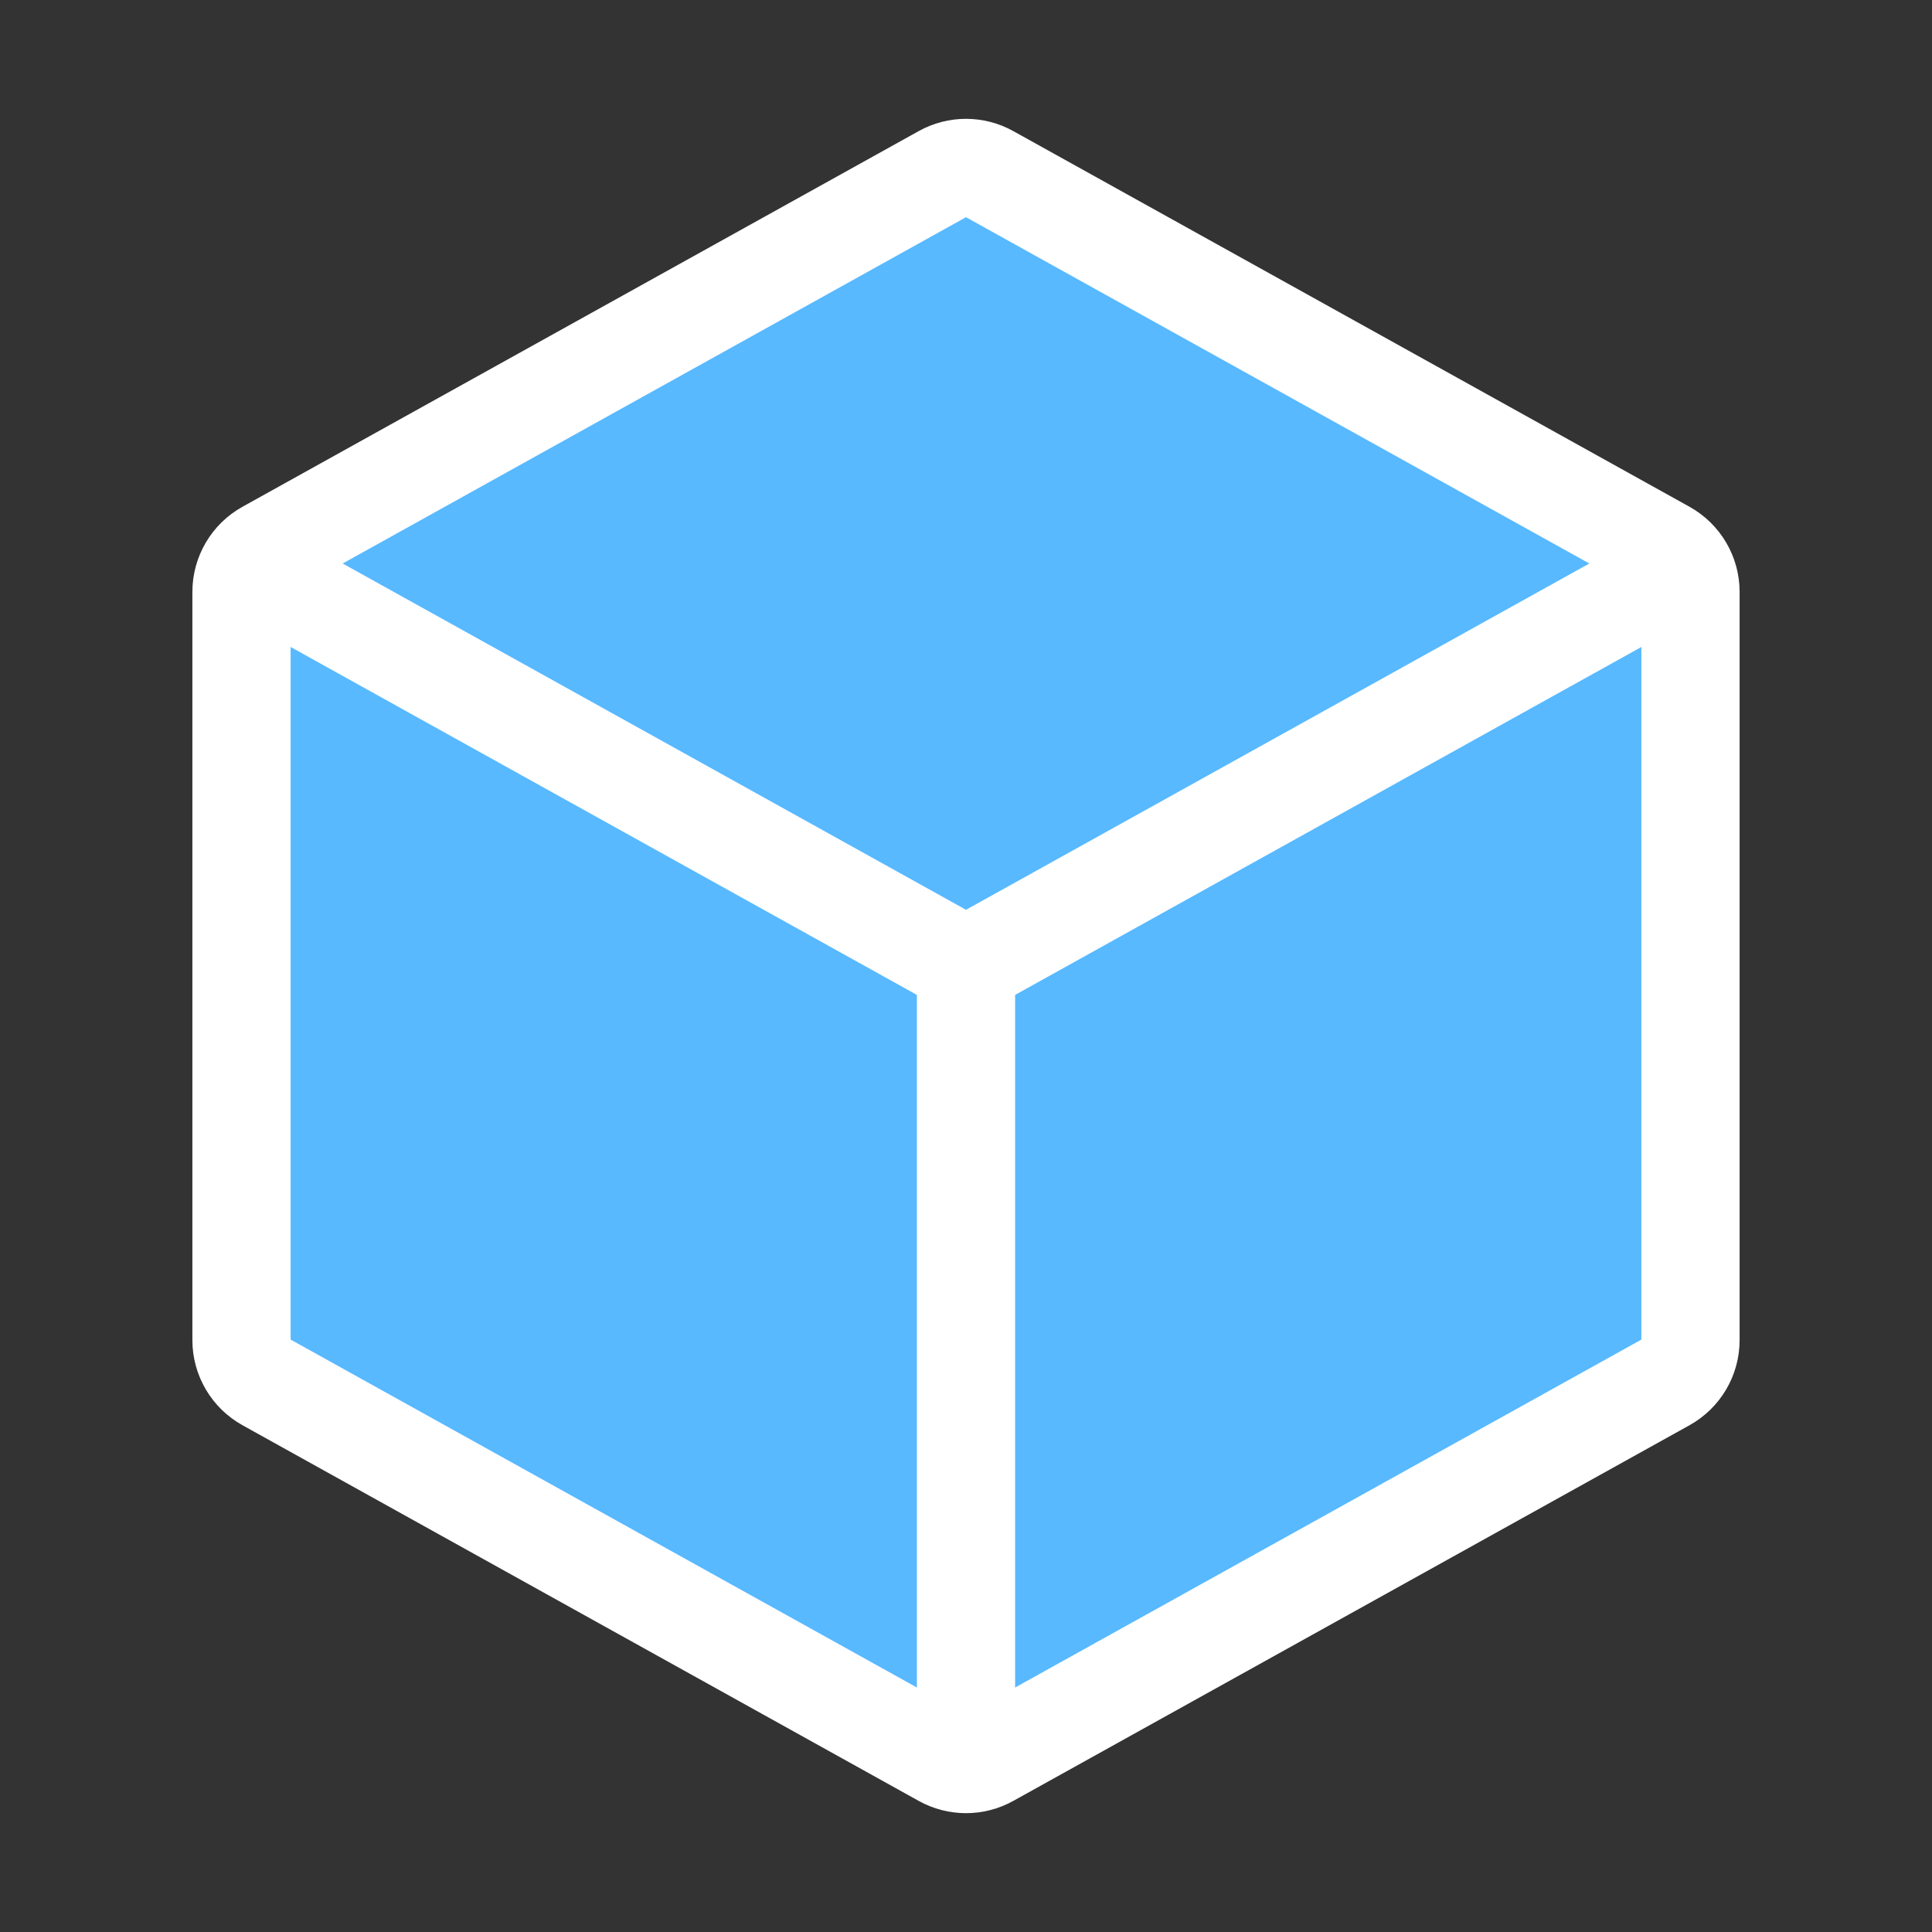 <svg width="59" height="59" viewBox="0 0 59 59" fill="none" xmlns="http://www.w3.org/2000/svg">
<rect x="0" y="0" width="59" height="59" fill="#333333" stroke="none"/>
<path d="M51.625 18.076V40.924C51.625 41.459 51.335 41.953 50.866 42.213L30.216 53.685C29.771 53.933 29.229 53.933 28.784 53.685L8.134 42.213C7.665 41.953 7.375 41.459 7.375 40.924L7.375 18.076C7.375 17.541 7.665 17.047 8.134 16.787L28.784 5.315C29.229 5.067 29.771 5.067 30.216 5.315L50.866 16.787C51.334 17.047 51.625 17.541 51.625 18.076Z" fill="#58B9FF" stroke="white" stroke-width="3" stroke-linecap="round" stroke-linejoin="round"/>
<path d="M8.674 17.93L28.784 29.102C29.229 29.349 29.771 29.349 30.216 29.102L50.396 17.891" fill="#58B9FF"/>
<path d="M8.674 17.93L28.784 29.102C29.229 29.349 29.771 29.349 30.216 29.102L50.396 17.891" stroke="white" stroke-width="3" stroke-linecap="round" stroke-linejoin="round"/>
<path d="M29.5 51.625V29.5V51.625Z" fill="#58B9FF"/>
<path d="M29.5 51.625V29.5" stroke="white" stroke-width="3" stroke-linecap="round" stroke-linejoin="round"/>
</svg>
